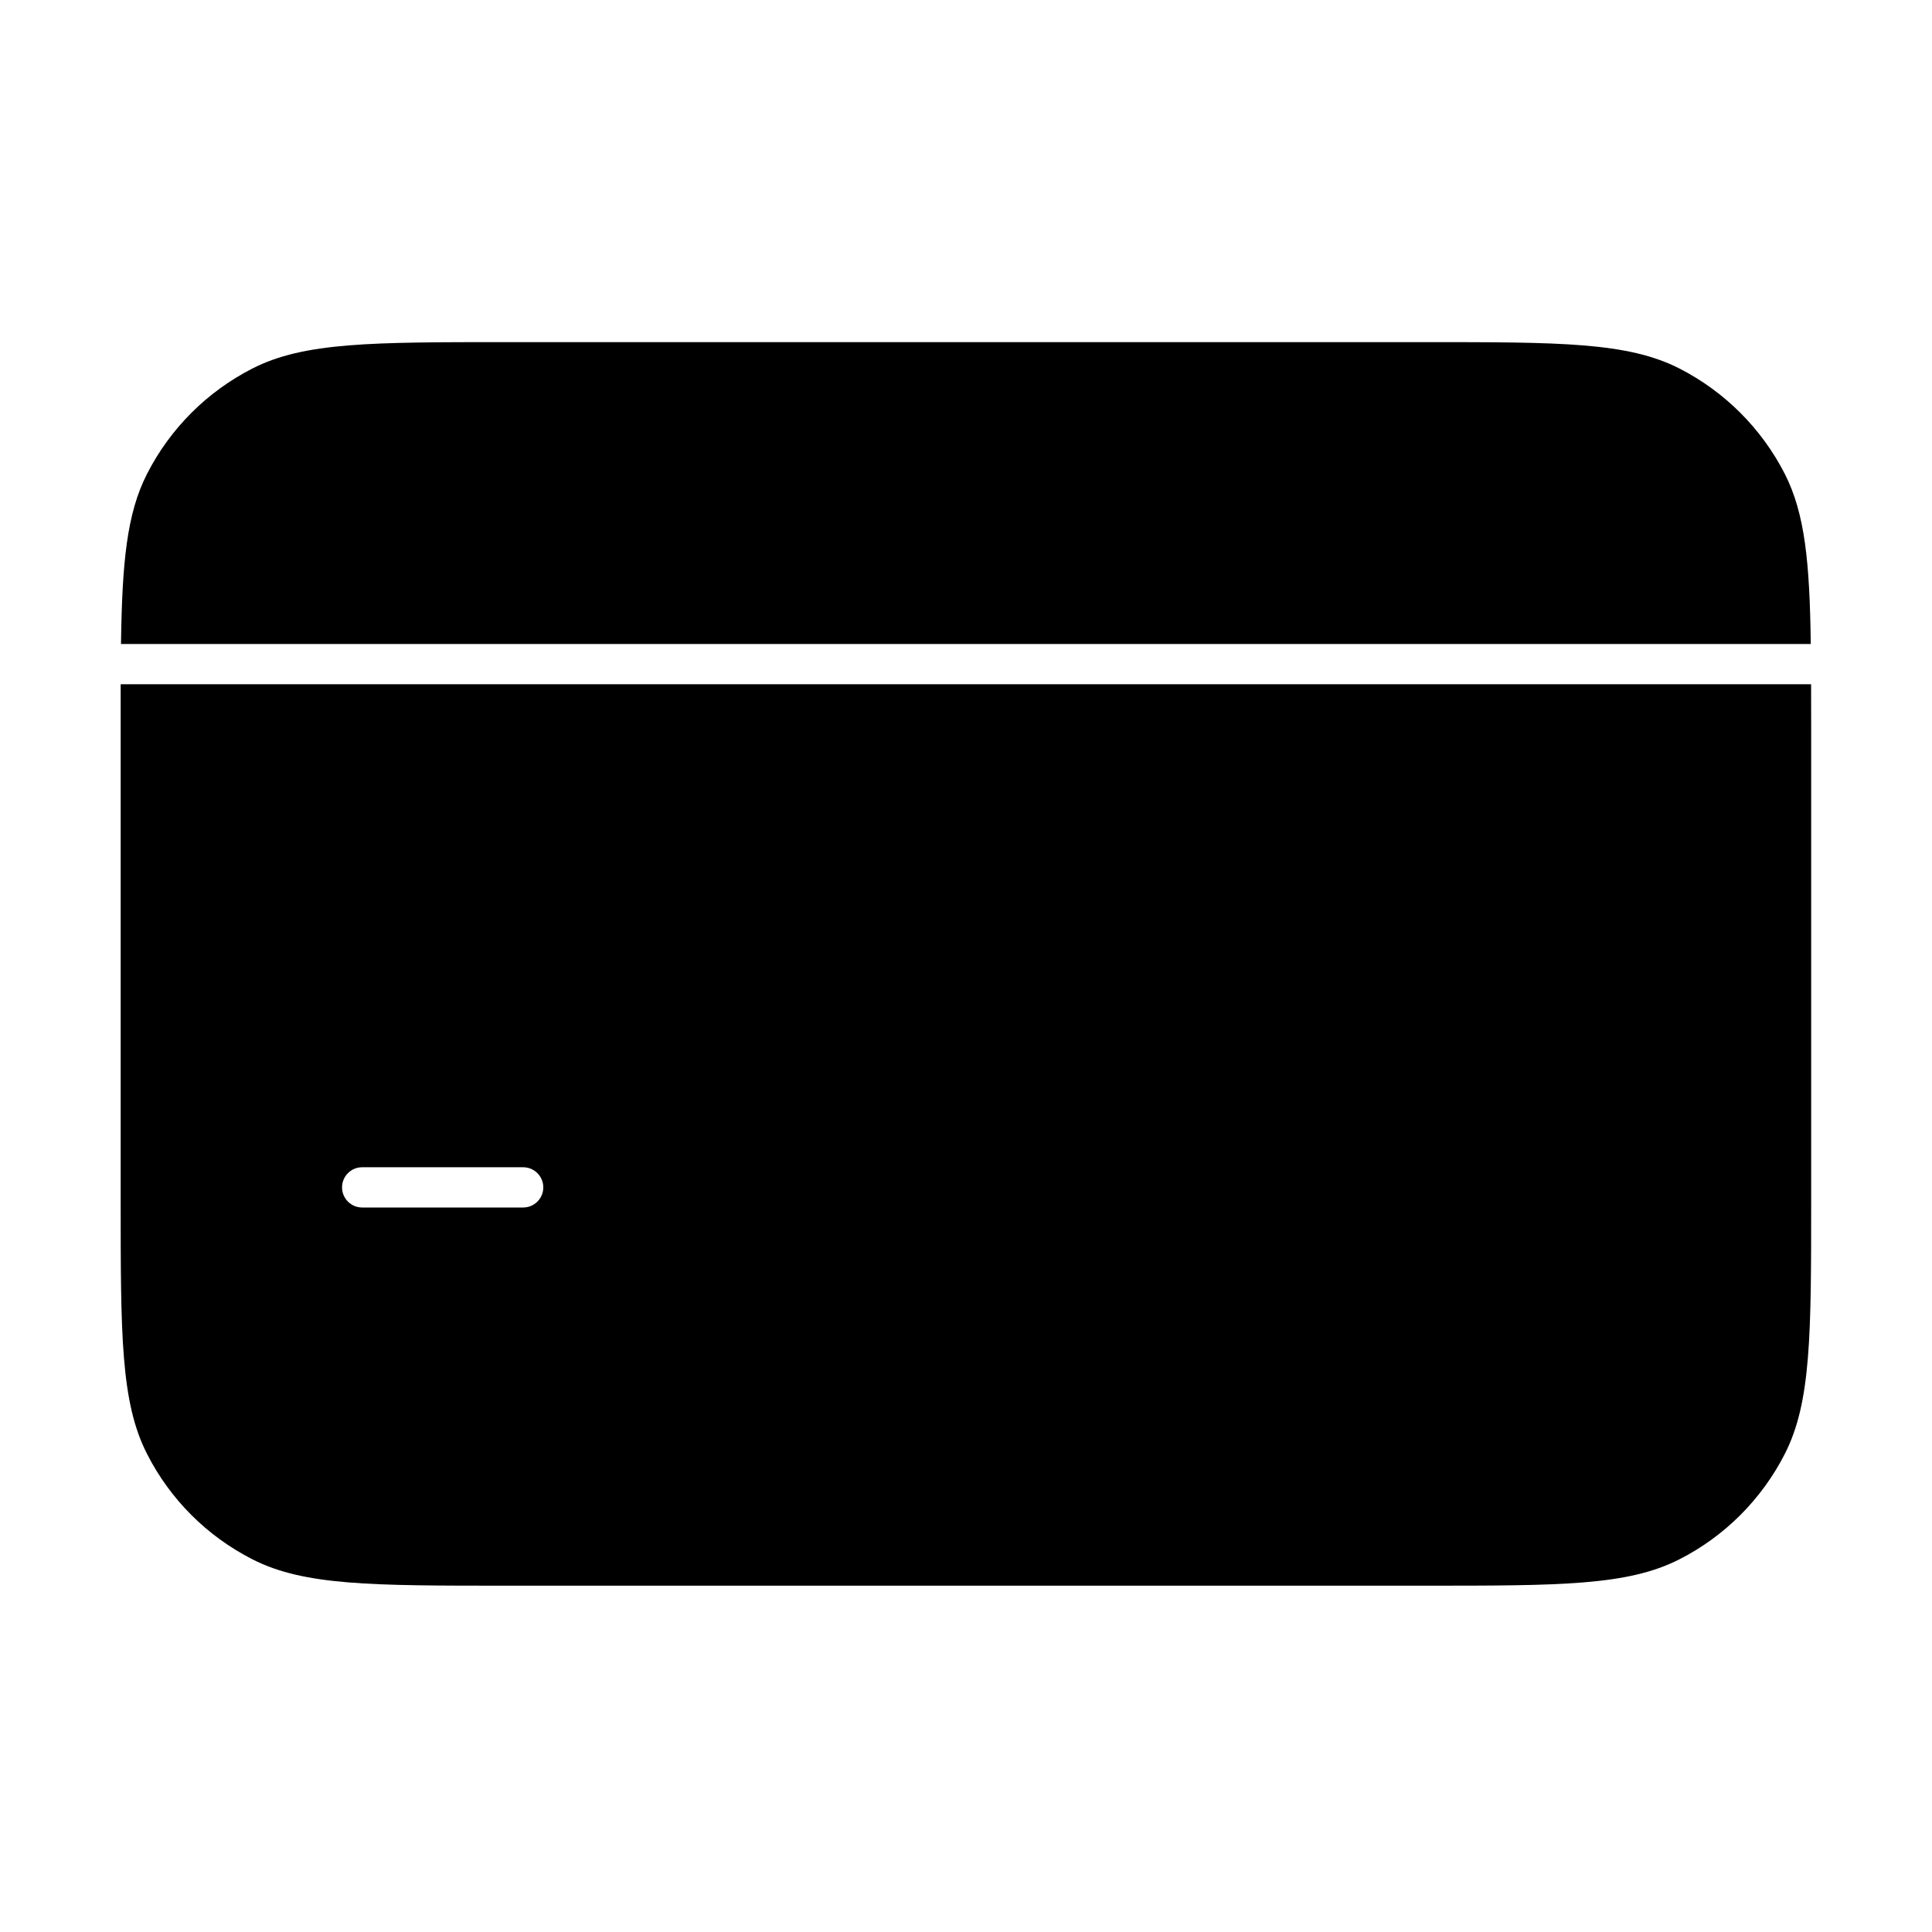 <svg width="24" height="24" viewBox="0 0 24 24" fill="none" xmlns="http://www.w3.org/2000/svg">
<path fill-rule="evenodd" clip-rule="evenodd" d="M1.499 8.5C1.499 8.673 1.499 8.856 1.499 9.05V14.898C1.499 16.578 1.499 17.419 1.826 18.06C2.113 18.625 2.572 19.084 3.137 19.371C3.778 19.698 4.619 19.698 6.299 19.698H17.699C19.379 19.698 20.219 19.698 20.861 19.371C21.425 19.084 21.884 18.625 22.172 18.06C22.499 17.419 22.499 16.578 22.499 14.898V9.05C22.499 8.856 22.499 8.673 22.498 8.5H1.499ZM4.249 14.75C4.249 14.612 4.361 14.5 4.499 14.5H6.499C6.637 14.5 6.749 14.612 6.749 14.75C6.749 14.888 6.637 15 6.499 15H4.499C4.361 15 4.249 14.888 4.249 14.75Z" fill="black"/>
<path d="M1.503 8C1.517 6.987 1.575 6.38 1.826 5.888C2.113 5.324 2.572 4.865 3.137 4.577C3.778 4.25 4.619 4.25 6.299 4.25H17.699C19.379 4.25 20.219 4.25 20.861 4.577C21.425 4.865 21.884 5.324 22.172 5.888C22.422 6.38 22.481 6.987 22.494 8H1.503Z" fill="black"/>
</svg>
